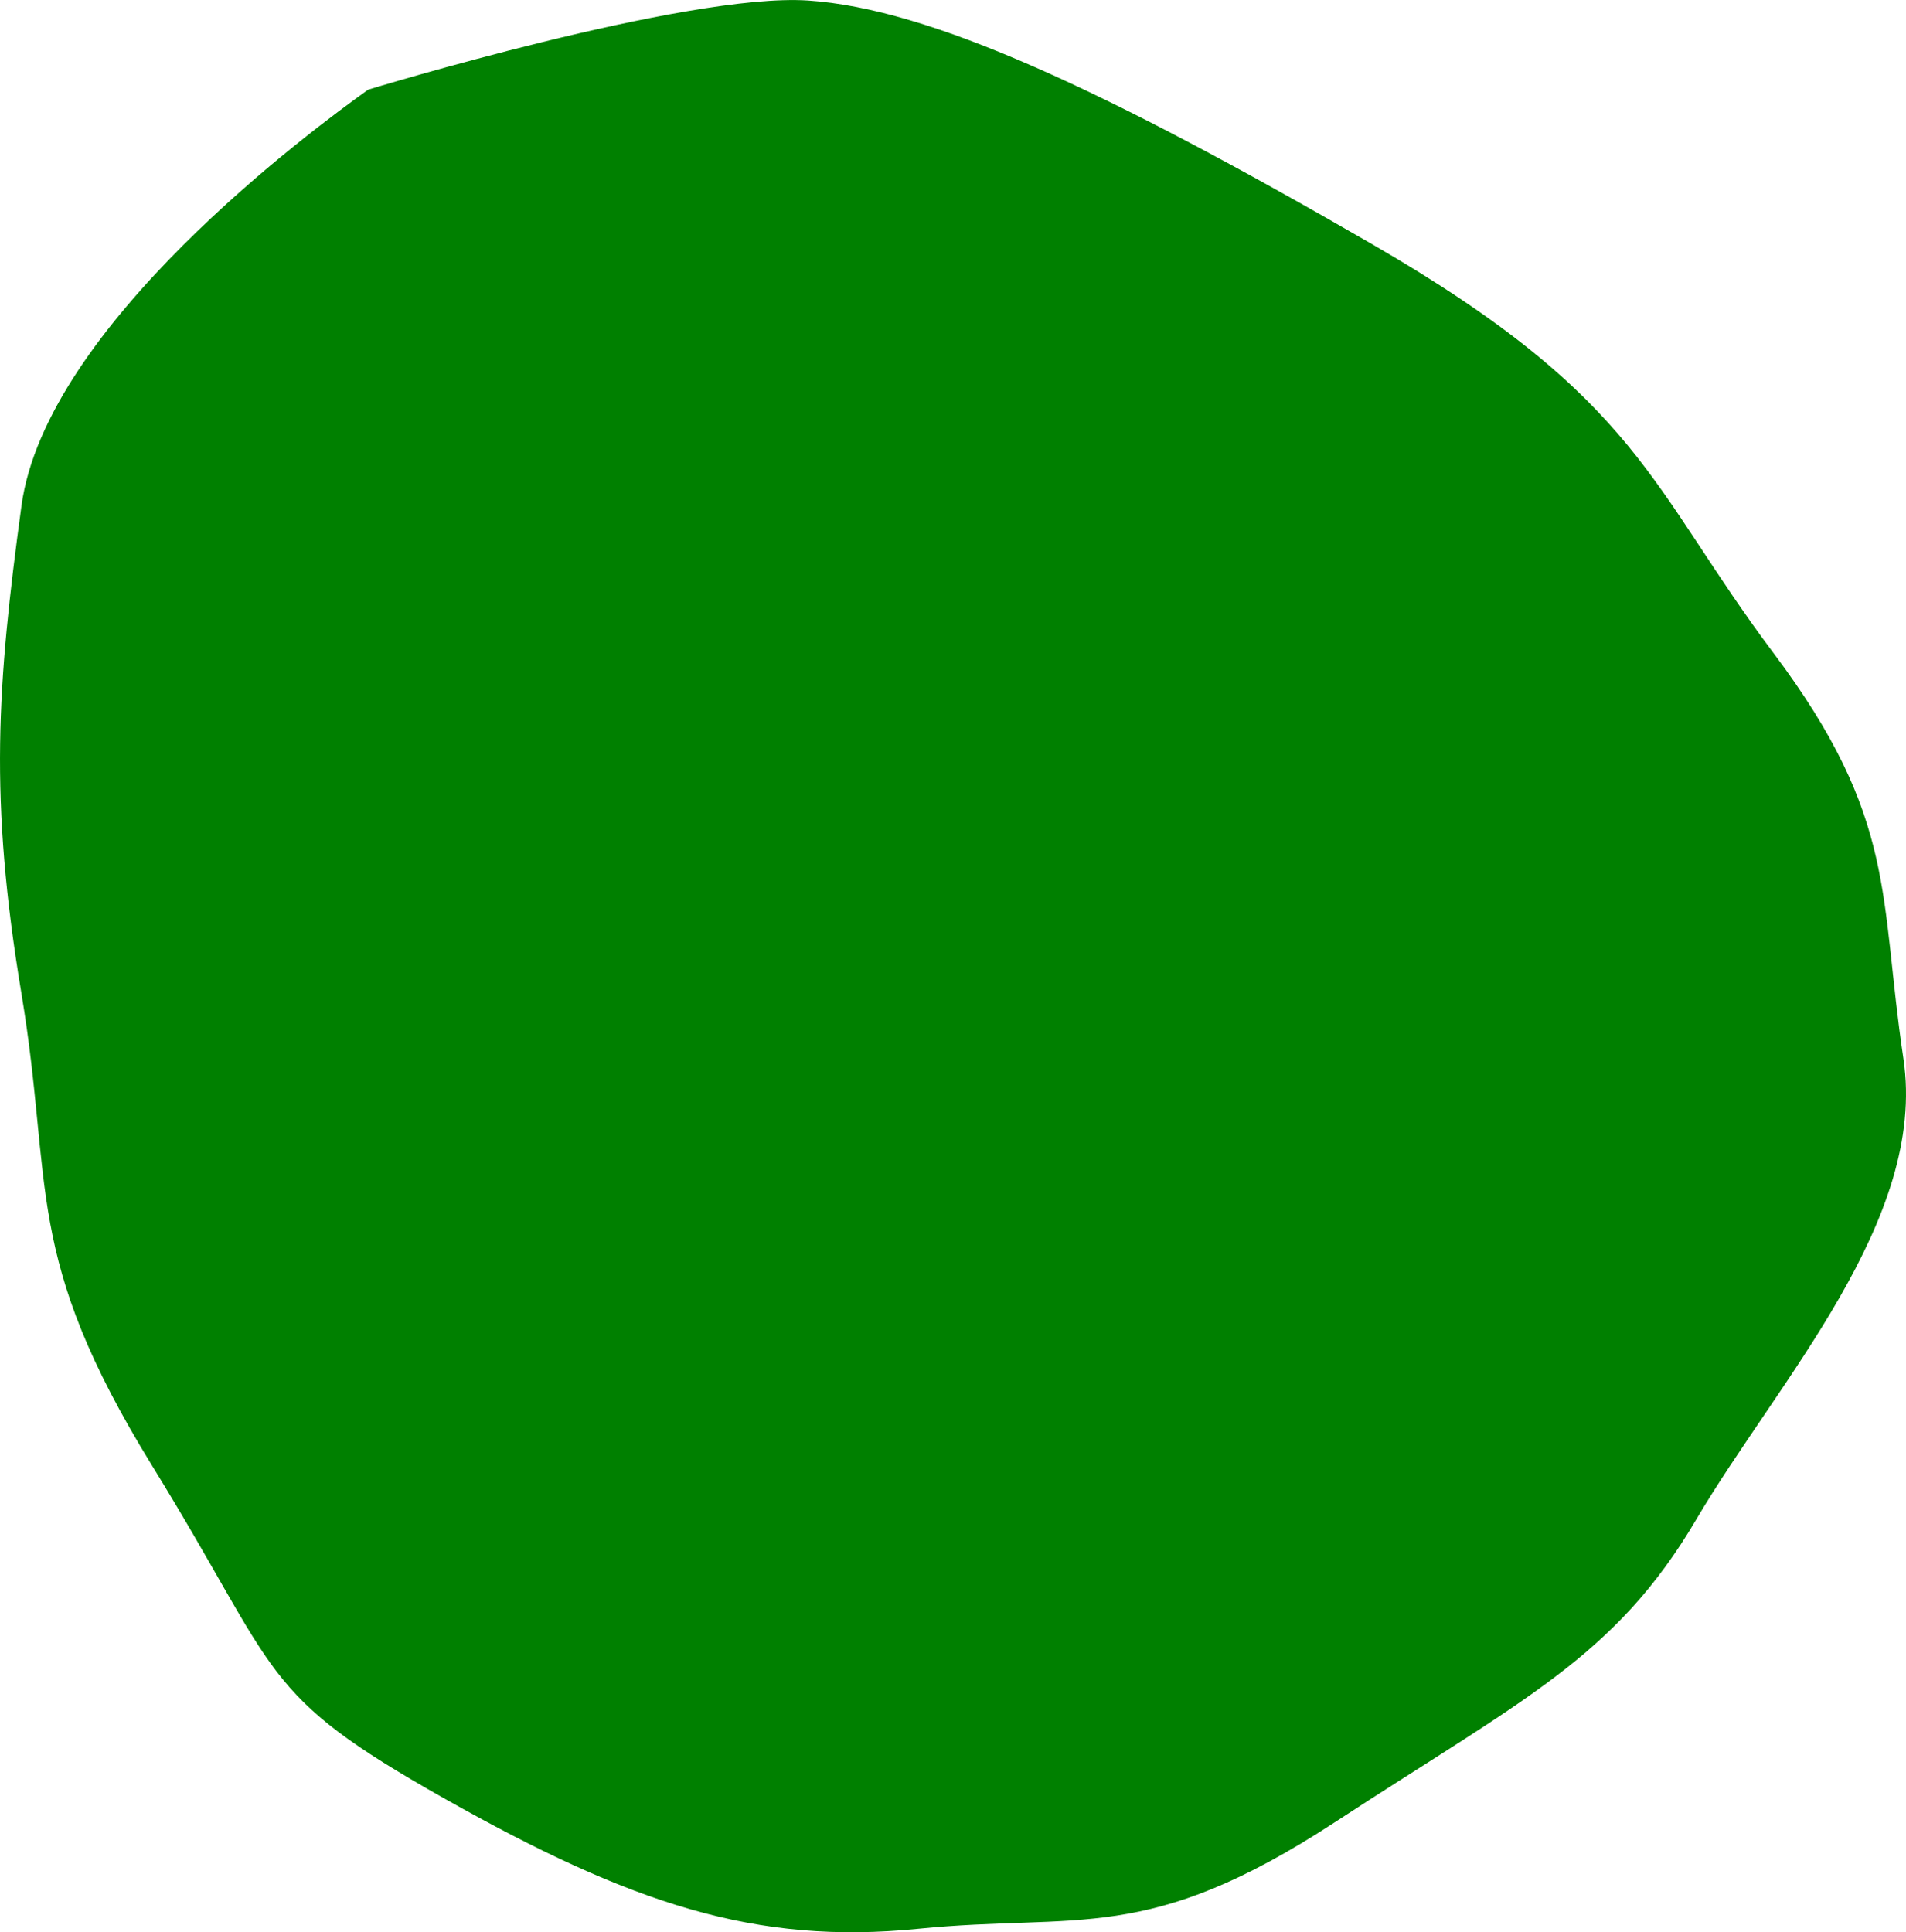 <?xml version="1.0" encoding="UTF-8" standalone="no"?>
<!-- Created with Inkscape (http://www.inkscape.org/) -->

<svg
   version="1.1"
   id="svg1"
   width="35.767"
   height="36.257"
   viewBox="0 0 35.767 36.257"
   sodipodi:docname="cells_crop.svg"
   inkscape:version="1.3.2 (091e20ef0f, 2023-11-25)"
   xmlns:inkscape="http://www.inkscape.org/namespaces/inkscape"
   xmlns:sodipodi="http://sodipodi.sourceforge.net/DTD/sodipodi-0.dtd"
   xmlns="http://www.w3.org/2000/svg"
   xmlns:svg="http://www.w3.org/2000/svg">
  <defs
     id="defs1" />
  <sodipodi:namedview
     id="namedview1"
     pagecolor="#ffffff"
     bordercolor="#000000"
     borderopacity="0.25"
     inkscape:showpageshadow="2"
     inkscape:pageopacity="0.0"
     inkscape:pagecheckerboard="0"
     inkscape:deskcolor="#d1d1d1"
     showguides="true"
     inkscape:zoom="1"
     inkscape:cx="246"
     inkscape:cy="97"
     inkscape:window-width="1920"
     inkscape:window-height="1016"
     inkscape:window-x="0"
     inkscape:window-y="27"
     inkscape:window-maximized="1"
     inkscape:current-layer="g1">
    <sodipodi:guide
       position="-58.384,593.392"
       orientation="1,0"
       id="guide1"
       inkscape:locked="false" />
    <sodipodi:guide
       position="477.653,711.083"
       orientation="0,-1"
       id="guide2"
       inkscape:locked="false" />
    <sodipodi:guide
       position="365.53,364.678"
       orientation="0,-1"
       id="guide3"
       inkscape:locked="false" />
    <sodipodi:guide
       position="499.53,789.678"
       orientation="1,0"
       id="guide4"
       inkscape:locked="false" />
  </sodipodi:namedview>
  <g
     inkscape:groupmode="layer"
     inkscape:label="Image"
     id="g1"
     transform="translate(-386.47,-364.678)">
    <path
       style="fill:#008000;stroke-width:3.09;stroke-linejoin:round"
       d="m 393.379,366.36 c -1.063,0.76 -6.048,4.441 -6.506,7.808 -0.458,3.367 -0.61,5.499 -0.002,9.145 0.608,3.646 0.015,4.91 2.455,8.871 2.44,3.961 1.964,4.257 5.478,6.24 3.514,1.983 5.852,2.752 8.891,2.448 3.039,-0.304 4.284,0.312 7.824,-2 3.54,-2.313 5.261,-3.098 6.781,-5.68 1.519,-2.583 4.344,-5.616 3.888,-8.654 -0.456,-3.038 -0.103,-4.496 -2.435,-7.603 -2.332,-3.107 -2.471,-4.746 -7.531,-7.673 -5.06,-2.926 -8.311,-4.422 -10.588,-4.574 -2.277,-0.152 -8.255,1.672 -8.255,1.672 z"
       id="path6" />
  </g>
</svg>
